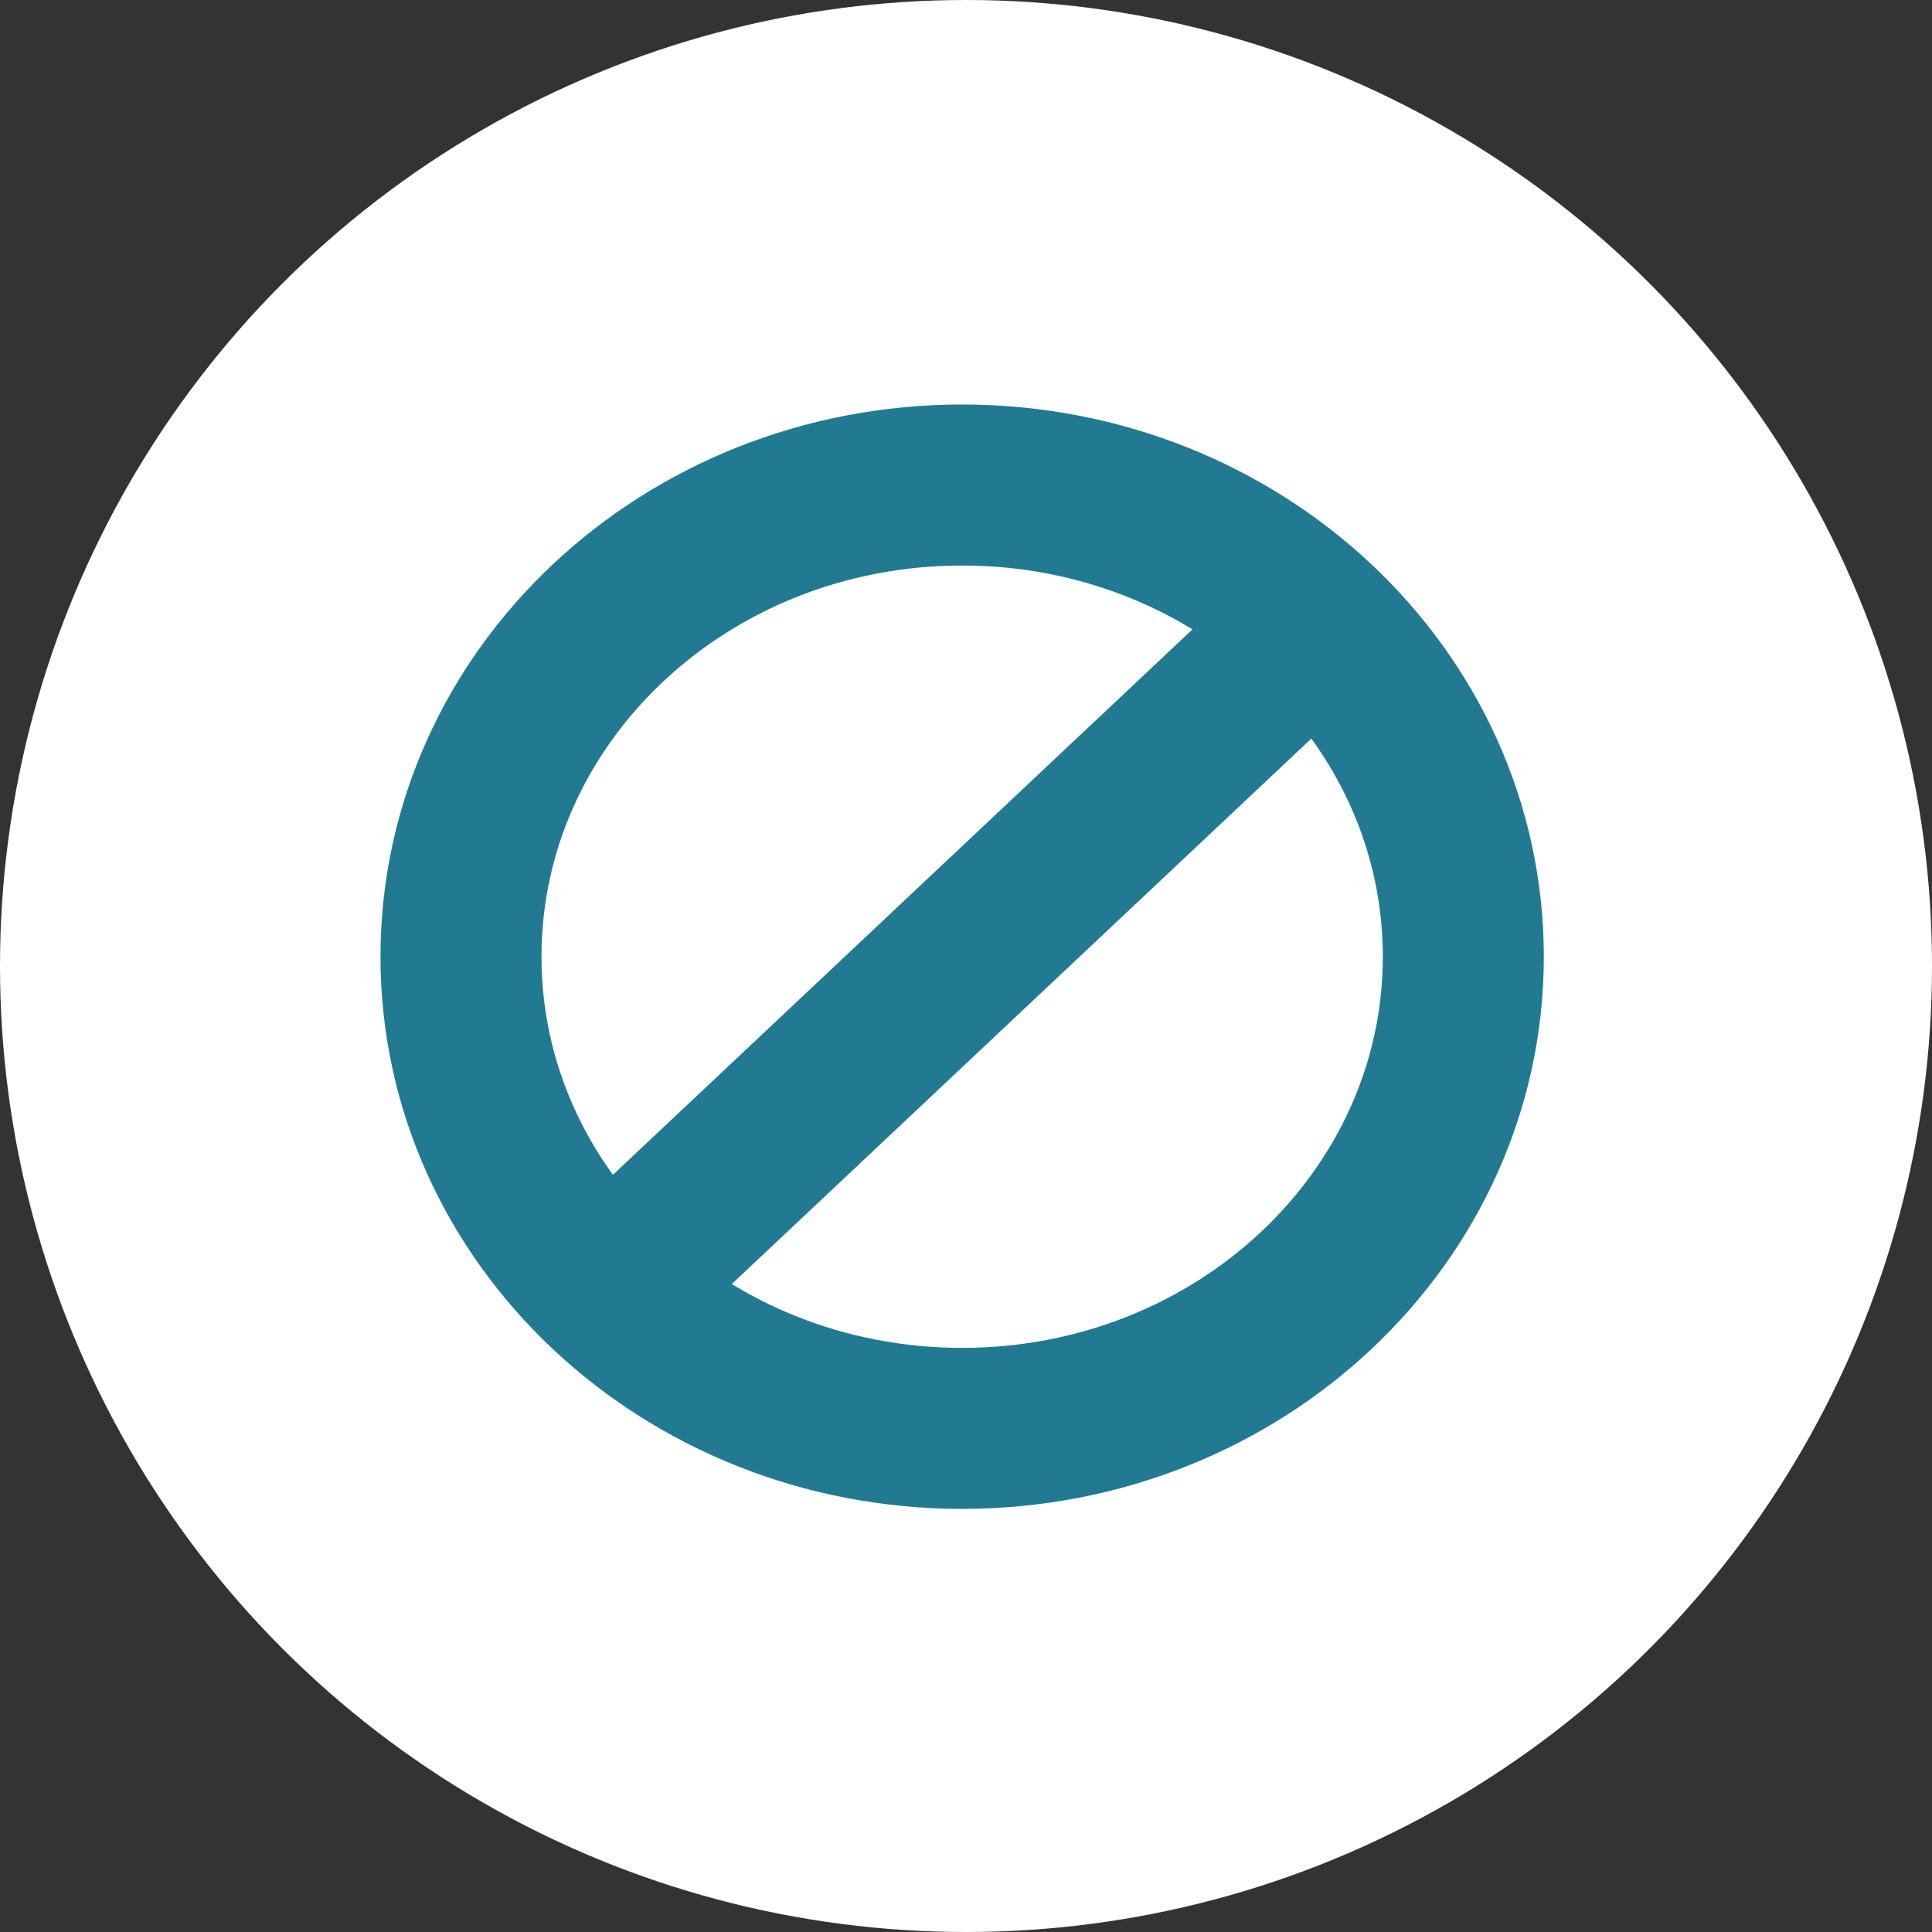 <svg width="120" height="120" viewBox="0 0 120 120" fill="none" xmlns="http://www.w3.org/2000/svg">
<rect x="0" y="0" width="120" height="120" fill="#333333" stroke="none"/>
<circle cx="60" cy="60" r="60" fill="white"/>
<path d="M59.761 88.719C76.952 88.719 90.889 75.602 90.889 59.422C90.889 43.242 76.952 30.125 59.761 30.125C42.569 30.125 28.633 43.242 28.633 59.422C28.633 75.602 42.569 88.719 59.761 88.719Z" stroke="#217A92" stroke-width="10" stroke-linecap="round" stroke-linejoin="round"/>
<path d="M41.084 77L80.928 39.5" stroke="#217A92" stroke-width="10" stroke-linecap="round" stroke-linejoin="round"/>
</svg>
